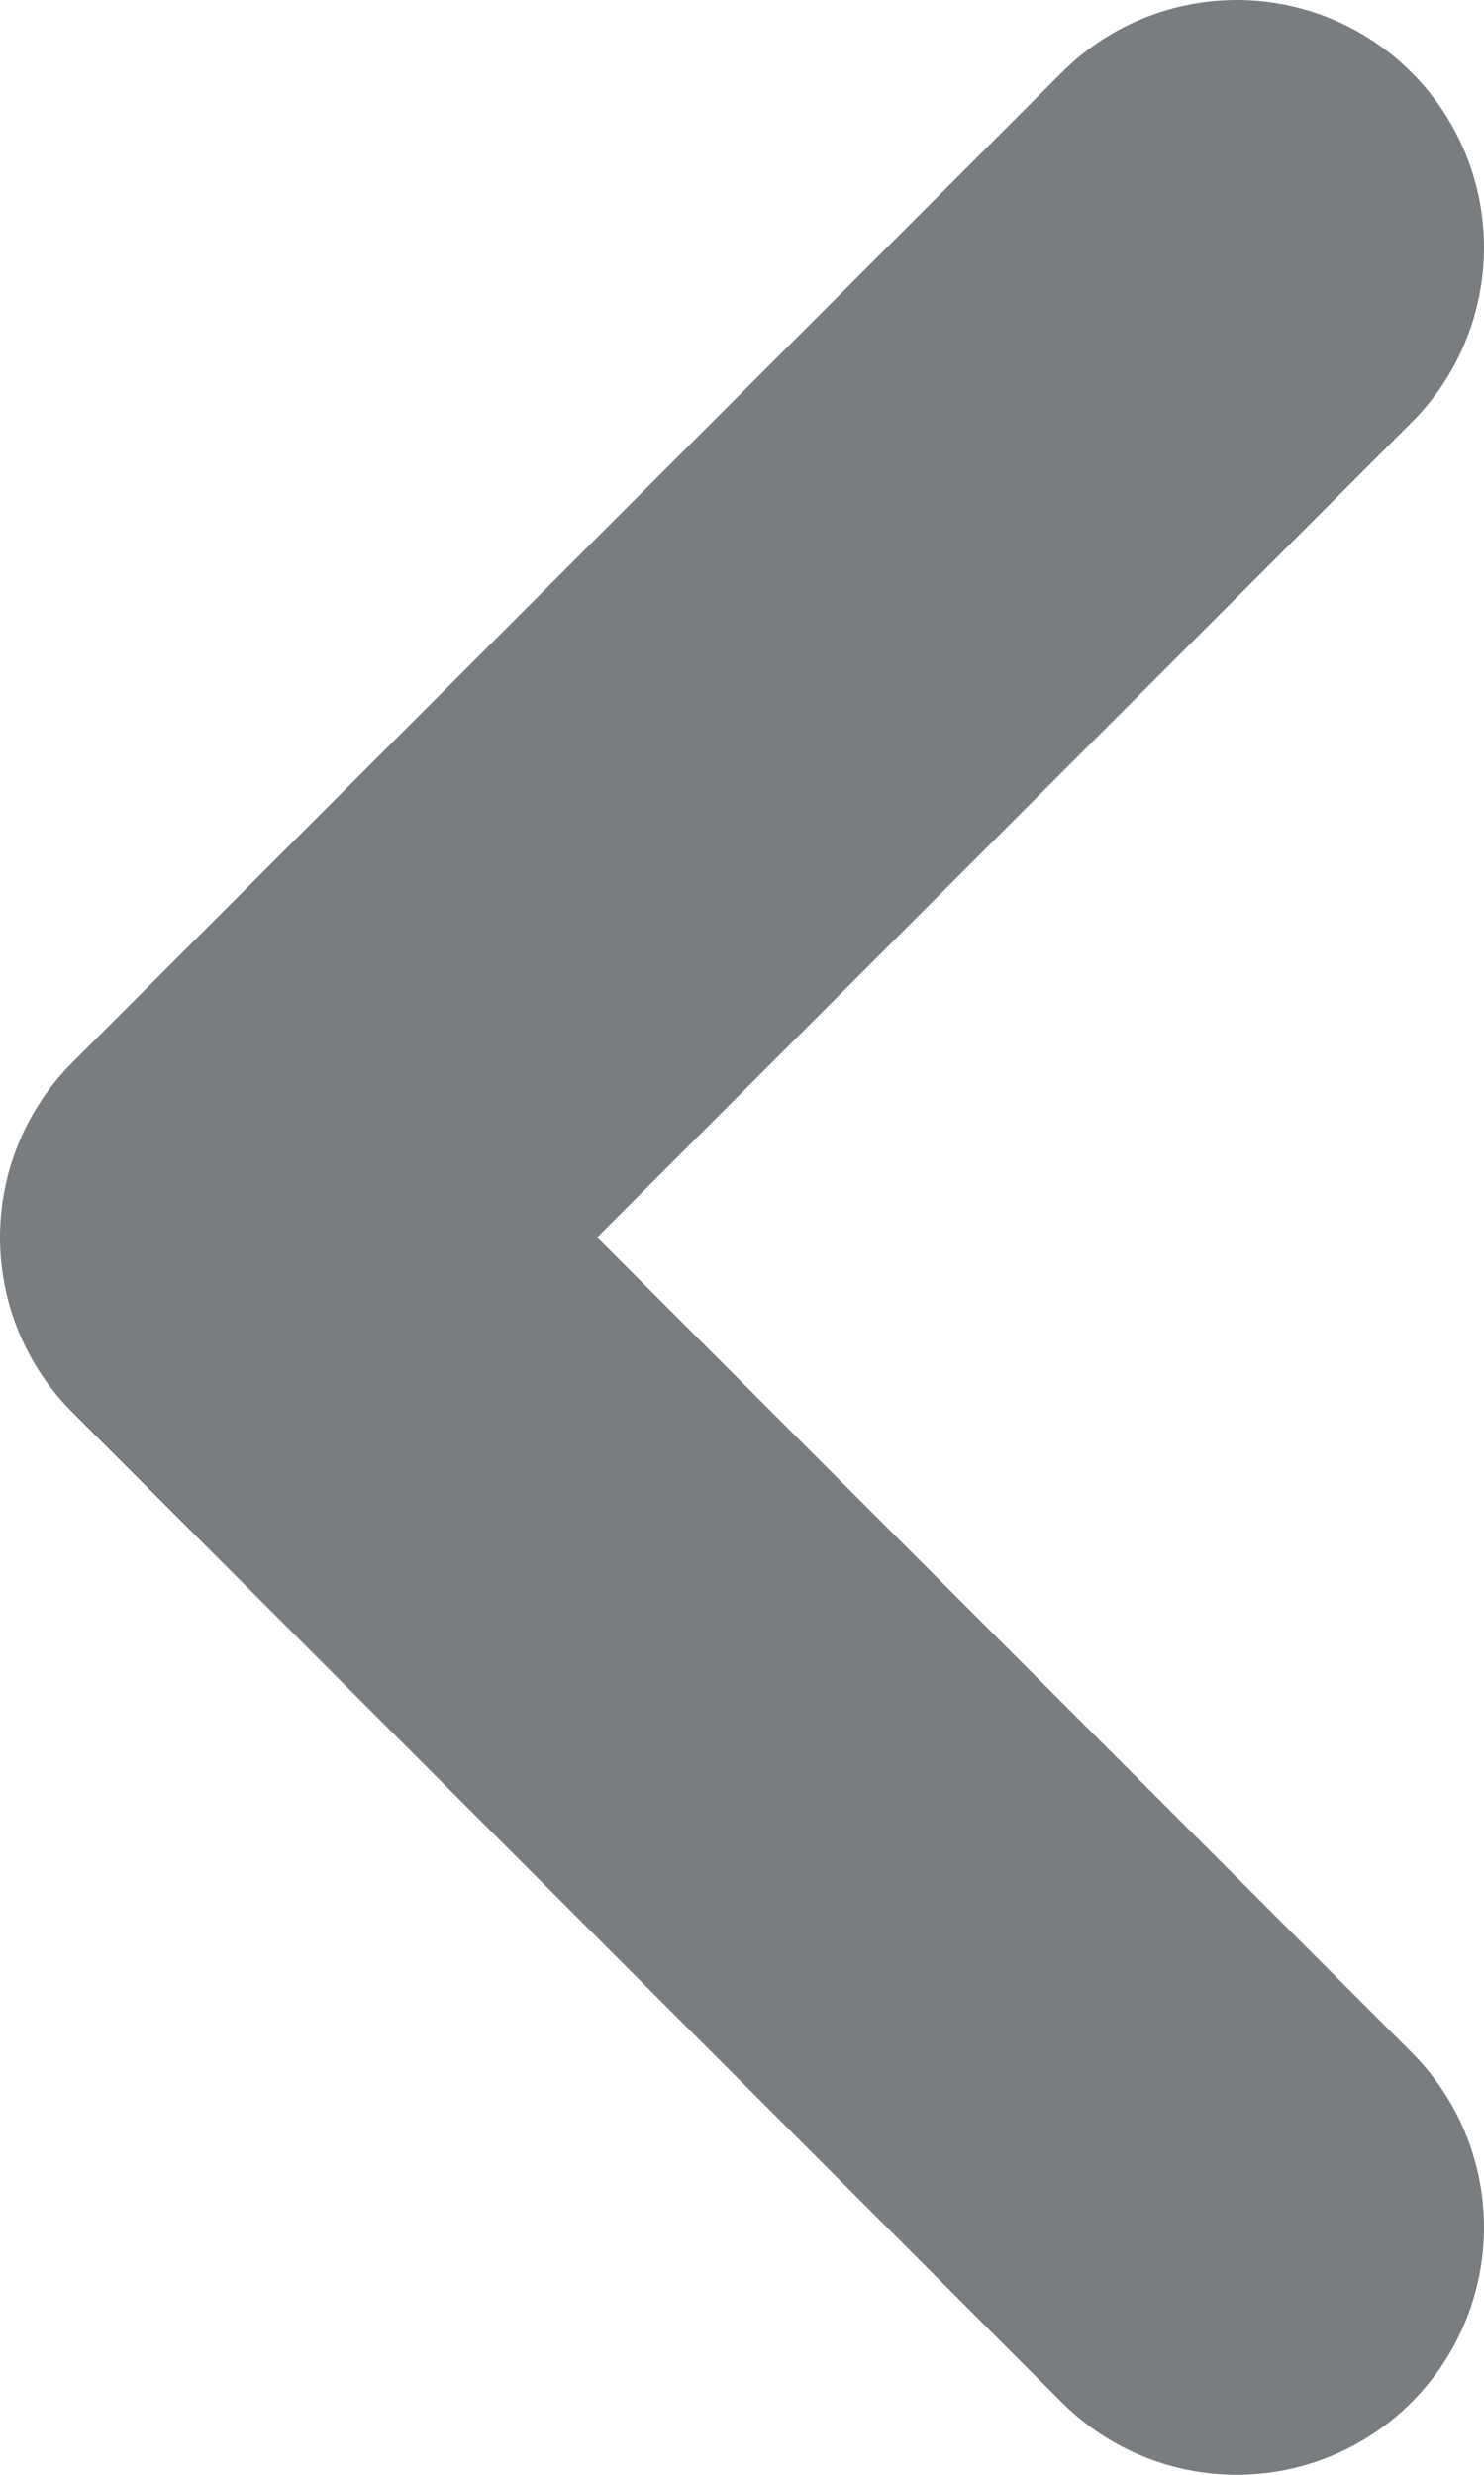 <svg width="6" height="10" viewBox="0 0 6 10" fill="none" xmlns="http://www.w3.org/2000/svg">
<path d="M5 9L1 5L5 1" stroke="#797D7F" stroke-width="2" stroke-linecap="round" stroke-linejoin="round"/>
</svg>
